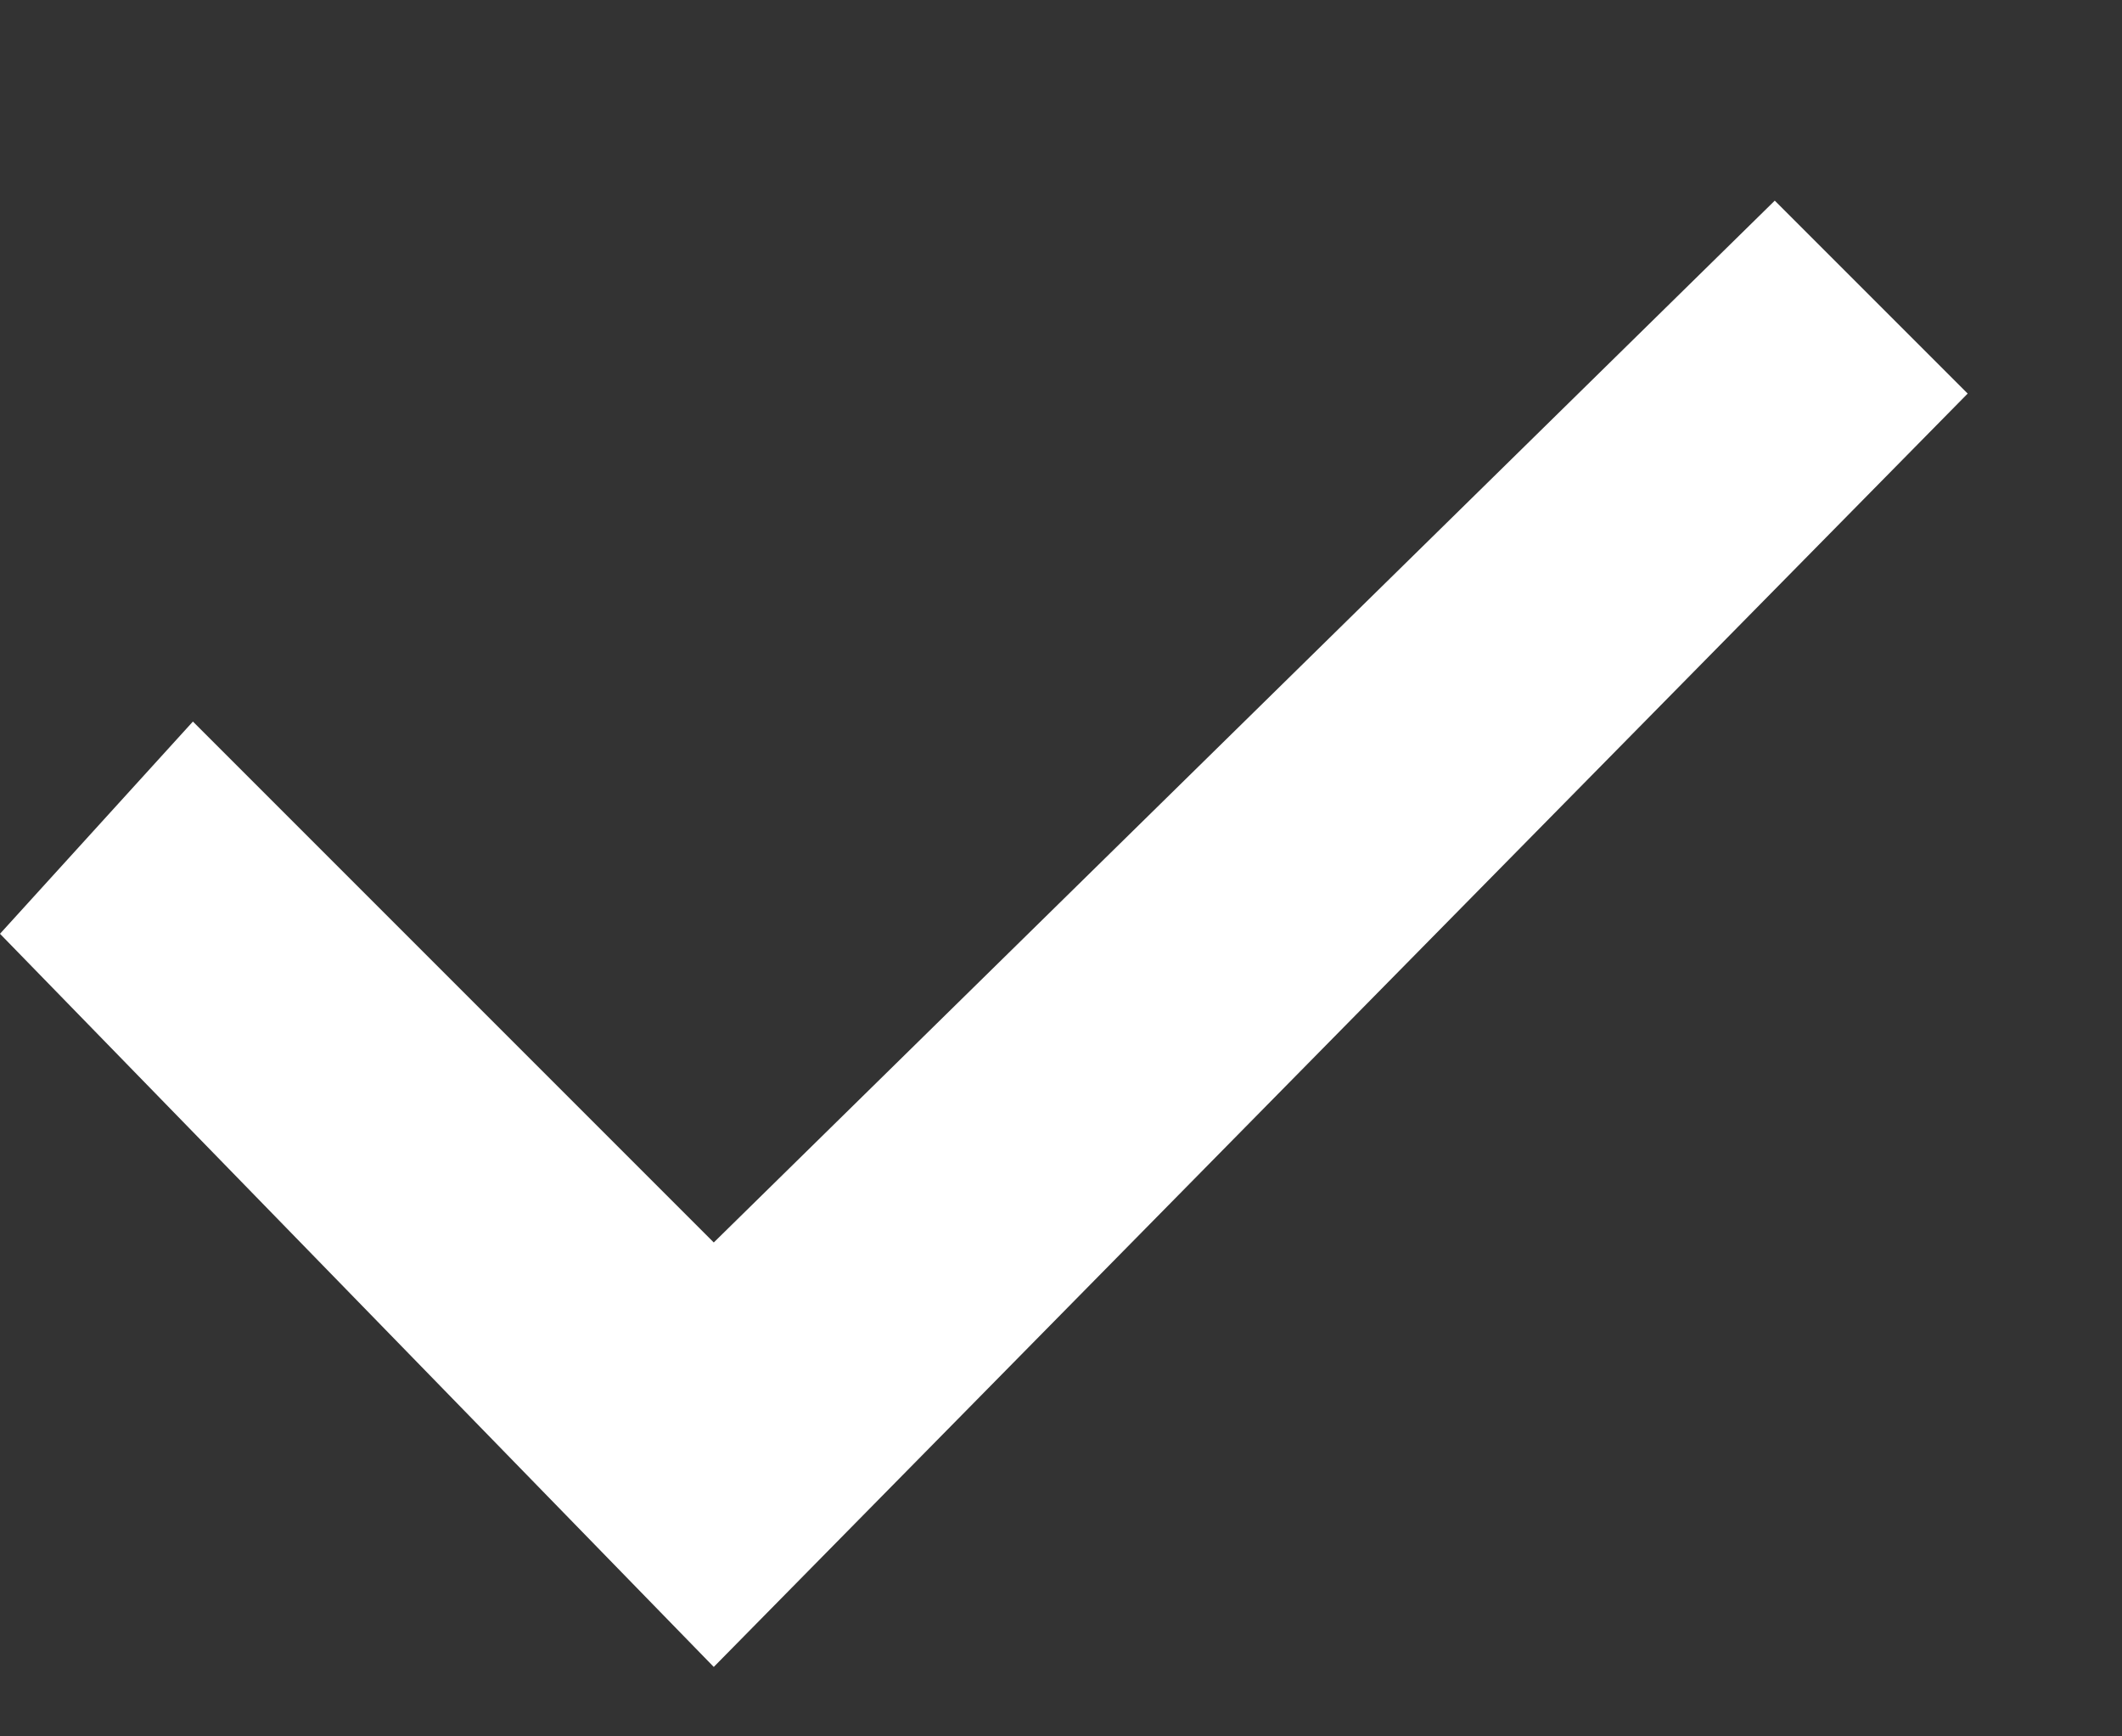 <svg xmlns="http://www.w3.org/2000/svg" width="11" height="9" viewBox="0 0 11 9" fill="none">
  <rect x="0" y="0" width="11" height="9" fill="#333333" stroke="none"/>
  <g clip-path="url(#clip0_1_2856)">
    <path d="M3.7 8.64L0 4.84L1 3.74L3.7 6.44L9.2 1.04L10.2 2.04L3.7 8.64Z" fill="white"/>
  </g>
  <defs>
    <clipPath id="clip0_1_2856">
      <rect width="10.3" height="8" fill="white" transform="translate(0 0.84)"/>
    </clipPath>
  </defs>
</svg>